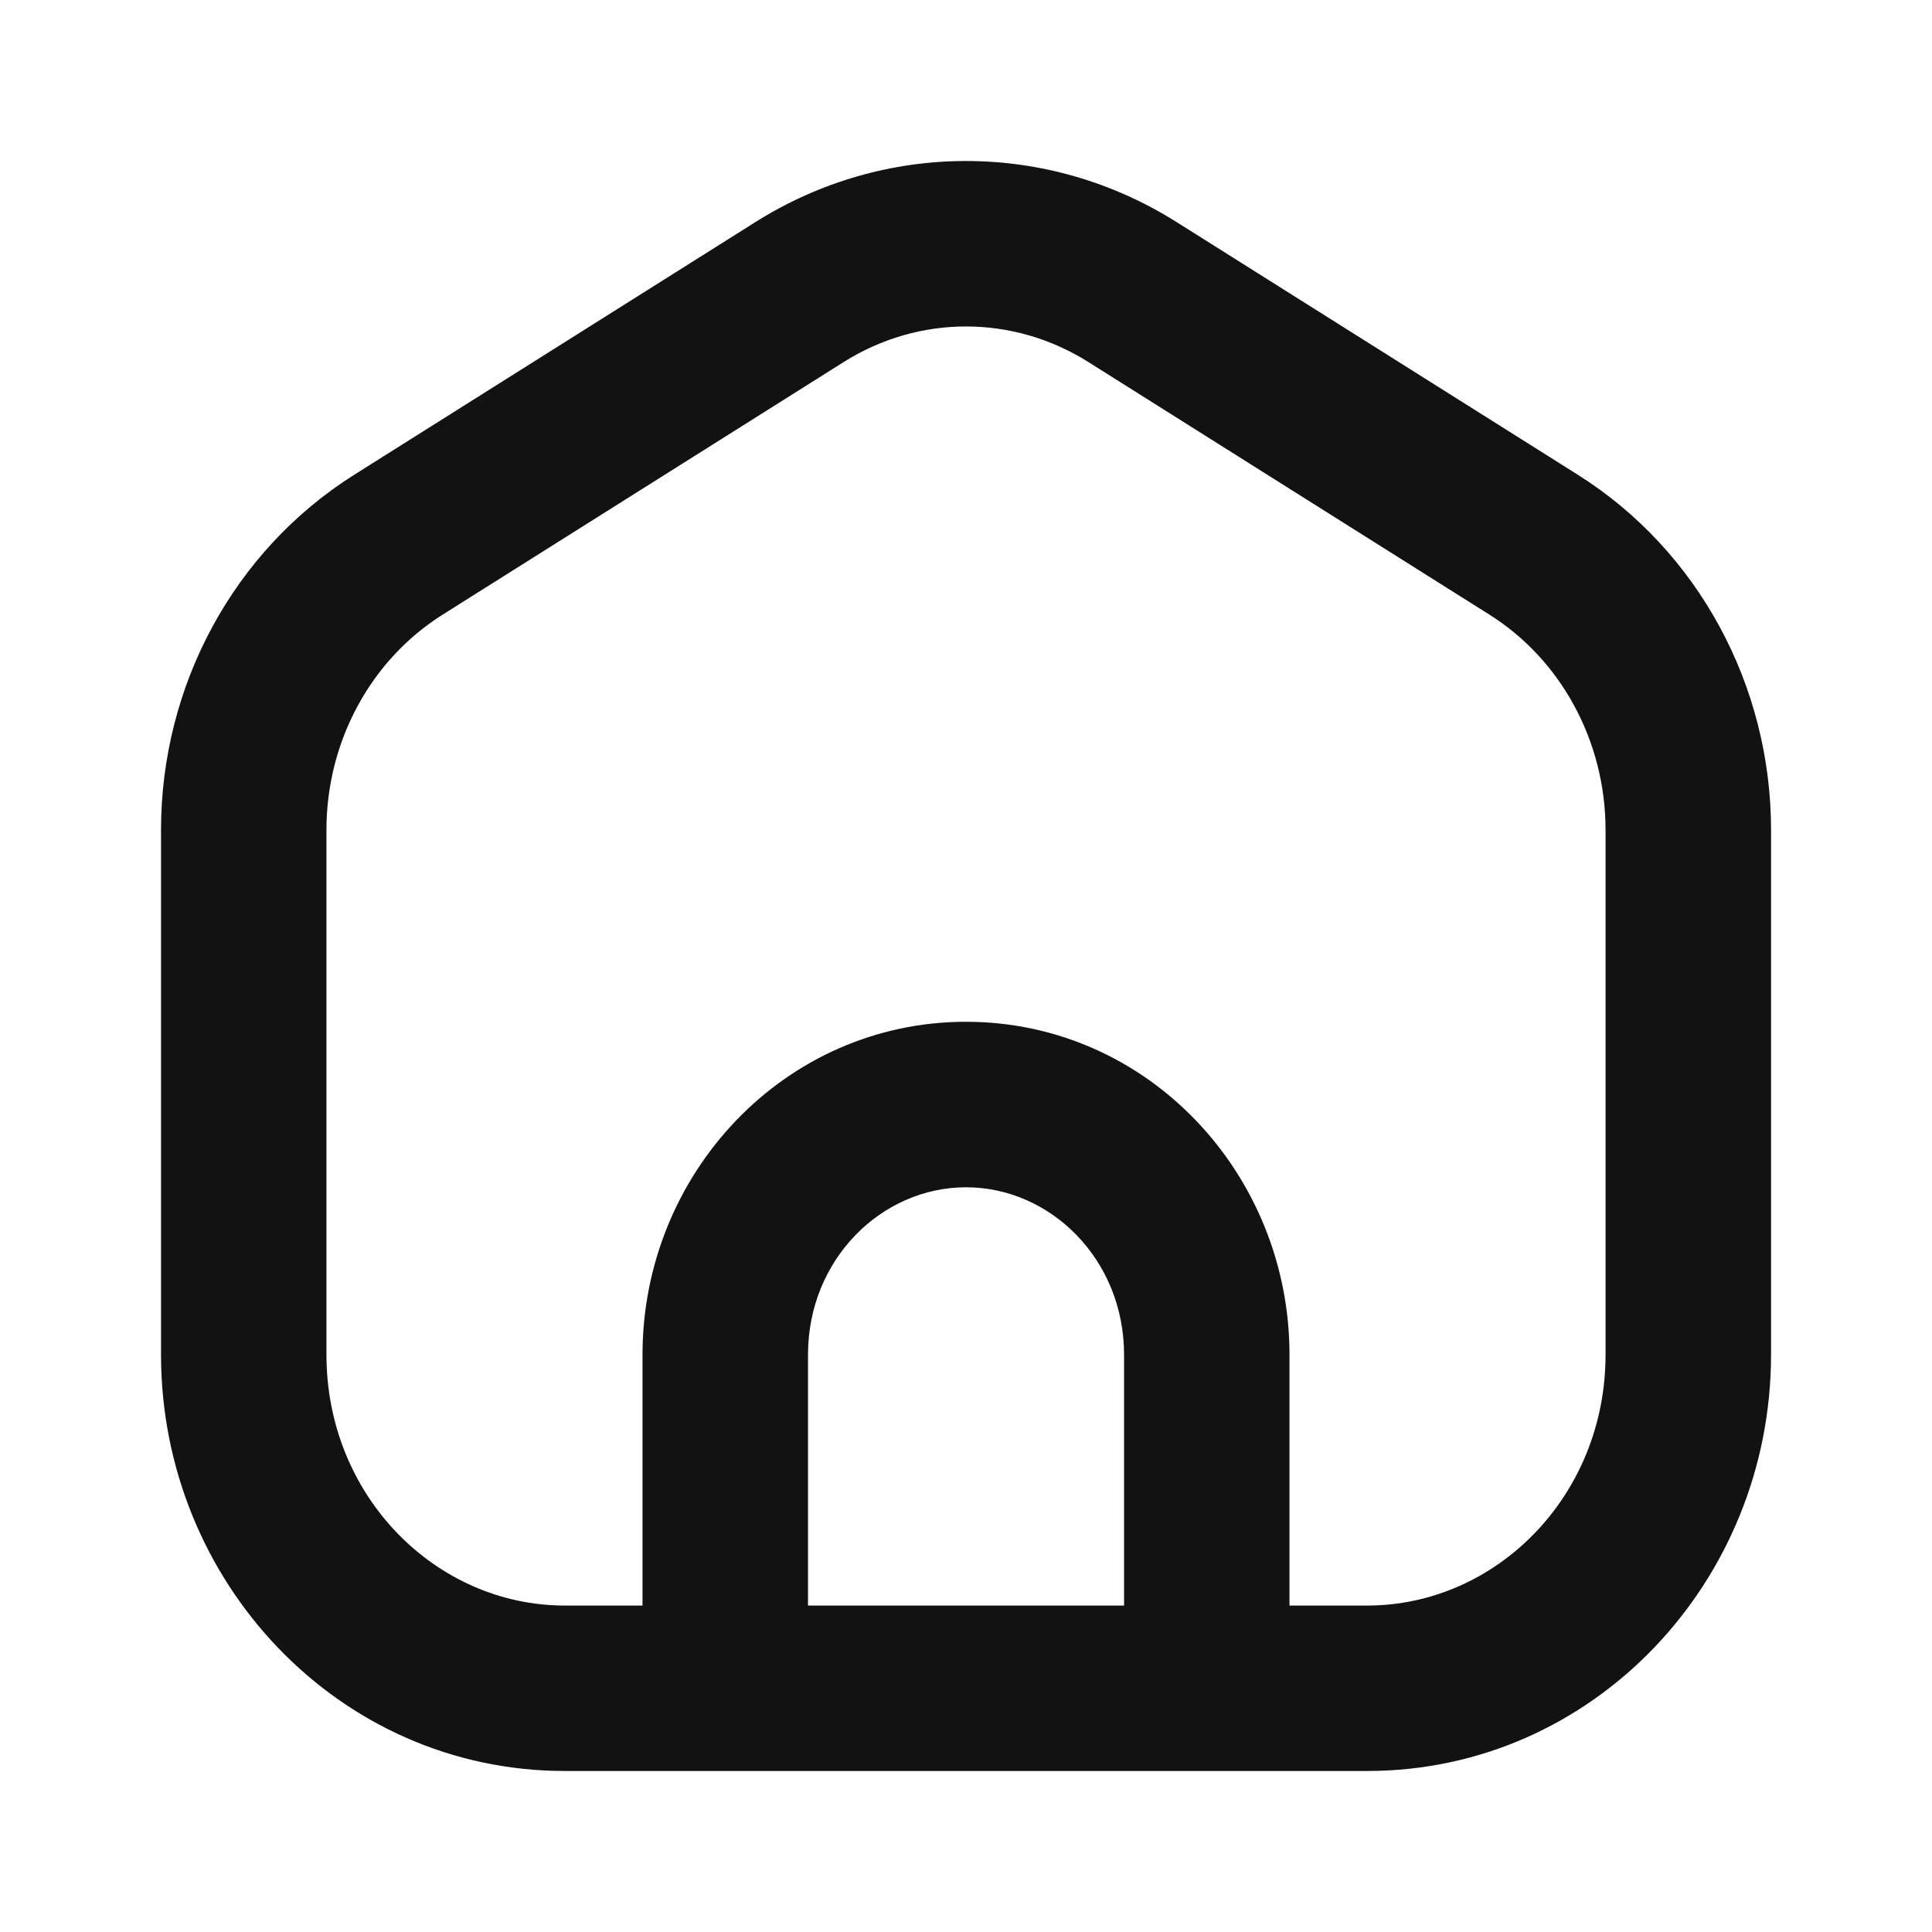 <svg width="32" height="32" viewBox="0 0 32 32" fill="none" xmlns="http://www.w3.org/2000/svg">
<path fill-rule="evenodd" clip-rule="evenodd" d="M13.975 5.996C13.975 5.996 13.975 5.996 13.975 5.996L7.329 10.182C6.15 10.924 5.407 12.27 5.407 13.747V22.438C5.407 24.783 7.223 26.593 9.354 26.593H10.642V22.438C10.642 19.443 12.992 16.924 16 16.924C19.009 16.924 21.358 19.443 21.358 22.438V26.593H22.646C24.777 26.593 26.593 24.783 26.593 22.438V13.747C26.593 12.27 25.85 10.924 24.672 10.182L18.026 5.996C18.026 5.996 18.026 5.996 18.026 5.996C16.778 5.211 15.222 5.211 13.975 5.996ZM18.618 26.593V22.438C18.618 20.857 17.397 19.665 16 19.665C14.604 19.665 13.383 20.857 13.383 22.438V26.593H18.618ZM12.514 3.677C14.655 2.33 17.346 2.33 19.486 3.677L26.133 7.863C28.134 9.124 29.334 11.361 29.334 13.747V22.438C29.334 26.196 26.389 29.333 22.646 29.333H9.354C5.612 29.333 2.667 26.196 2.667 22.438V13.747C2.667 11.361 3.866 9.124 5.868 7.863L12.514 3.677Z" fill="#121212"/>
</svg>

